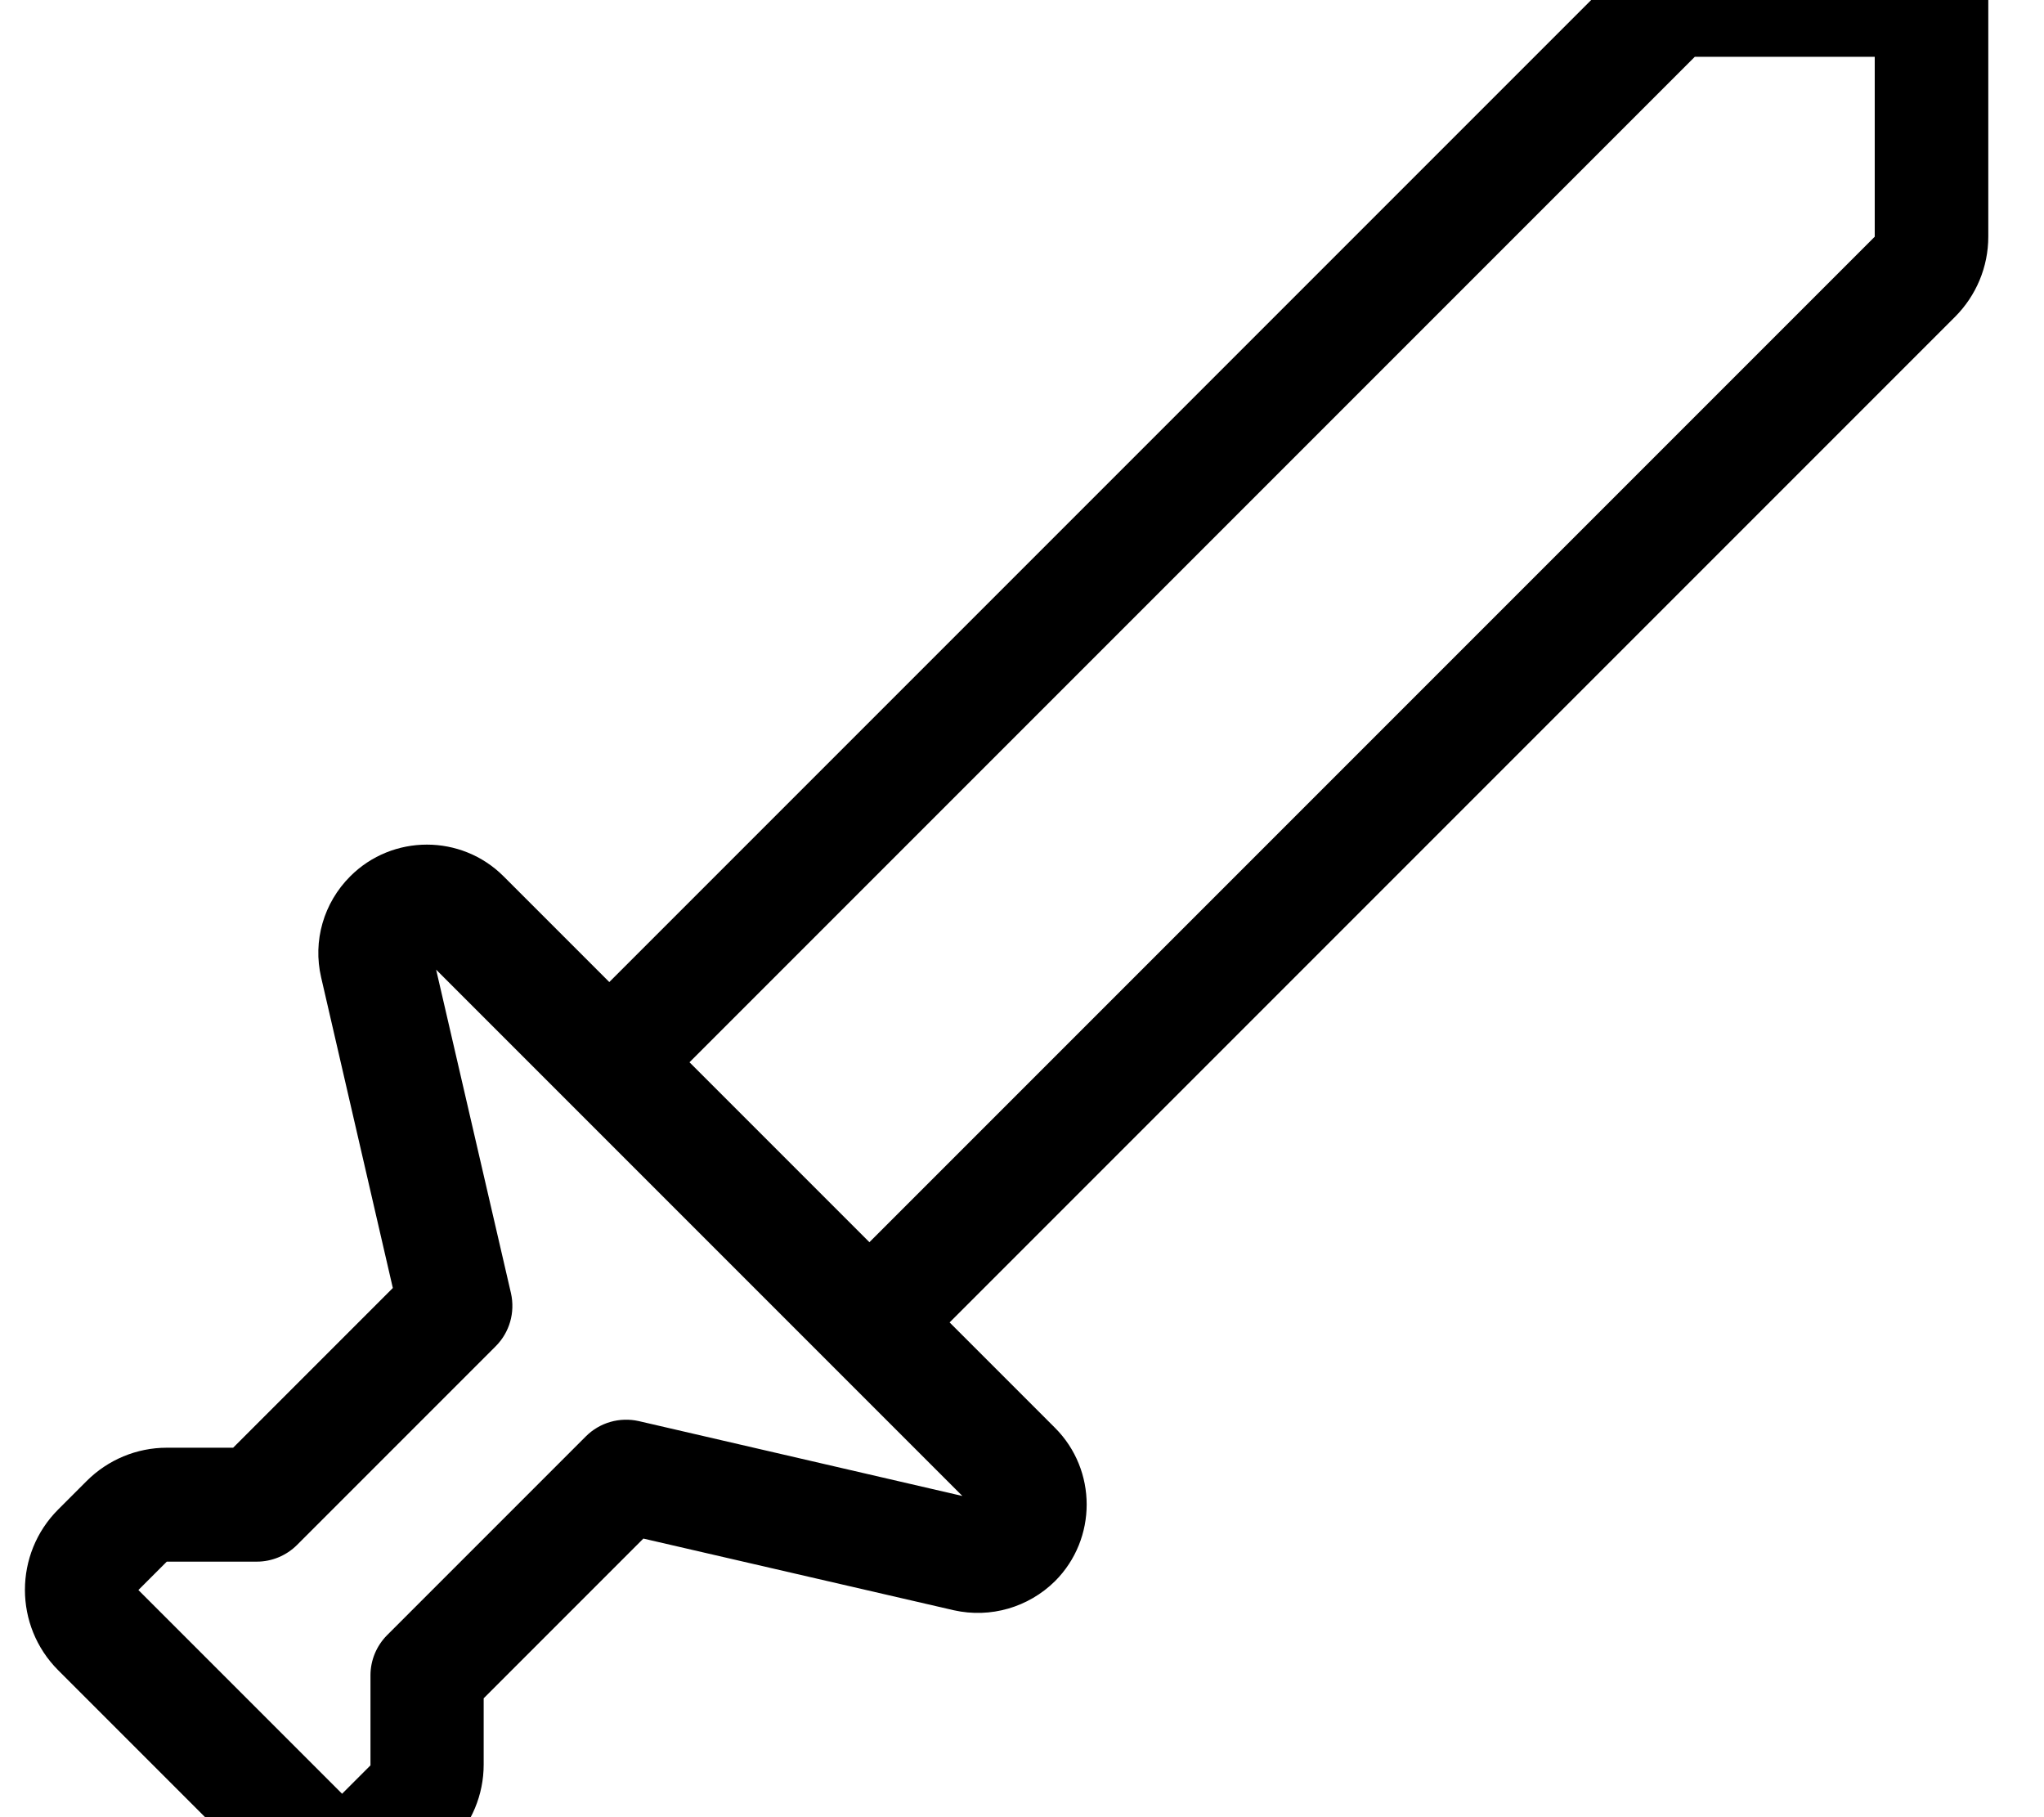 <svg fill="currentColor" xmlns="http://www.w3.org/2000/svg" viewBox="0 0 576 512"><!--! Font Awesome Pro 7.0.1 by @fontawesome - https://fontawesome.com License - https://fontawesome.com/license (Commercial License) Copyright 2025 Fonticons, Inc. --><path fill="currentColor" d="M171.7 276.7L455-6.6c6-6 14.1-9.4 22.6-9.4l66.7 0c8.8 0 16 7.2 16 16l0 66.7c0 8.5-3.4 16.6-9.4 22.6l-283.3 283.3 29.7 29.7c11.9 11.9 11.9 31.3 0 43.2-7.5 7.4-18.2 10.5-28.5 8.2l-87.5-20.2-45 45 0 18.7c0 8.5-3.4 16.6-9.4 22.6l-8 8c-12.5 12.5-32.8 12.5-45.3 0L16.4 470.6c-12.5-12.5-12.5-32.8 0-45.3l8-8c6-6 14.1-9.4 22.6-9.4l18.7 0 45-45-20.2-87.5c-2.4-10.3 .7-21 8.2-28.5 11.9-11.9 31.3-11.9 43.2 0l29.7 29.7zm22.6 22.6l50.7 50.7 283.3-283.3 0-50.7-50.7 0-283.3 283.3zM144 364.4c1.2 5.4-.4 11-4.3 14.9l-56 56c-3 3-7.1 4.7-11.3 4.7l-25.4 0-8 8 57.4 57.4 8-8 0-25.4c0-4.2 1.7-8.3 4.7-11.3l56-56c3.9-3.9 9.5-5.5 14.9-4.3l91.2 21.1-148.3-148.3 21.1 91.2z"/></svg>